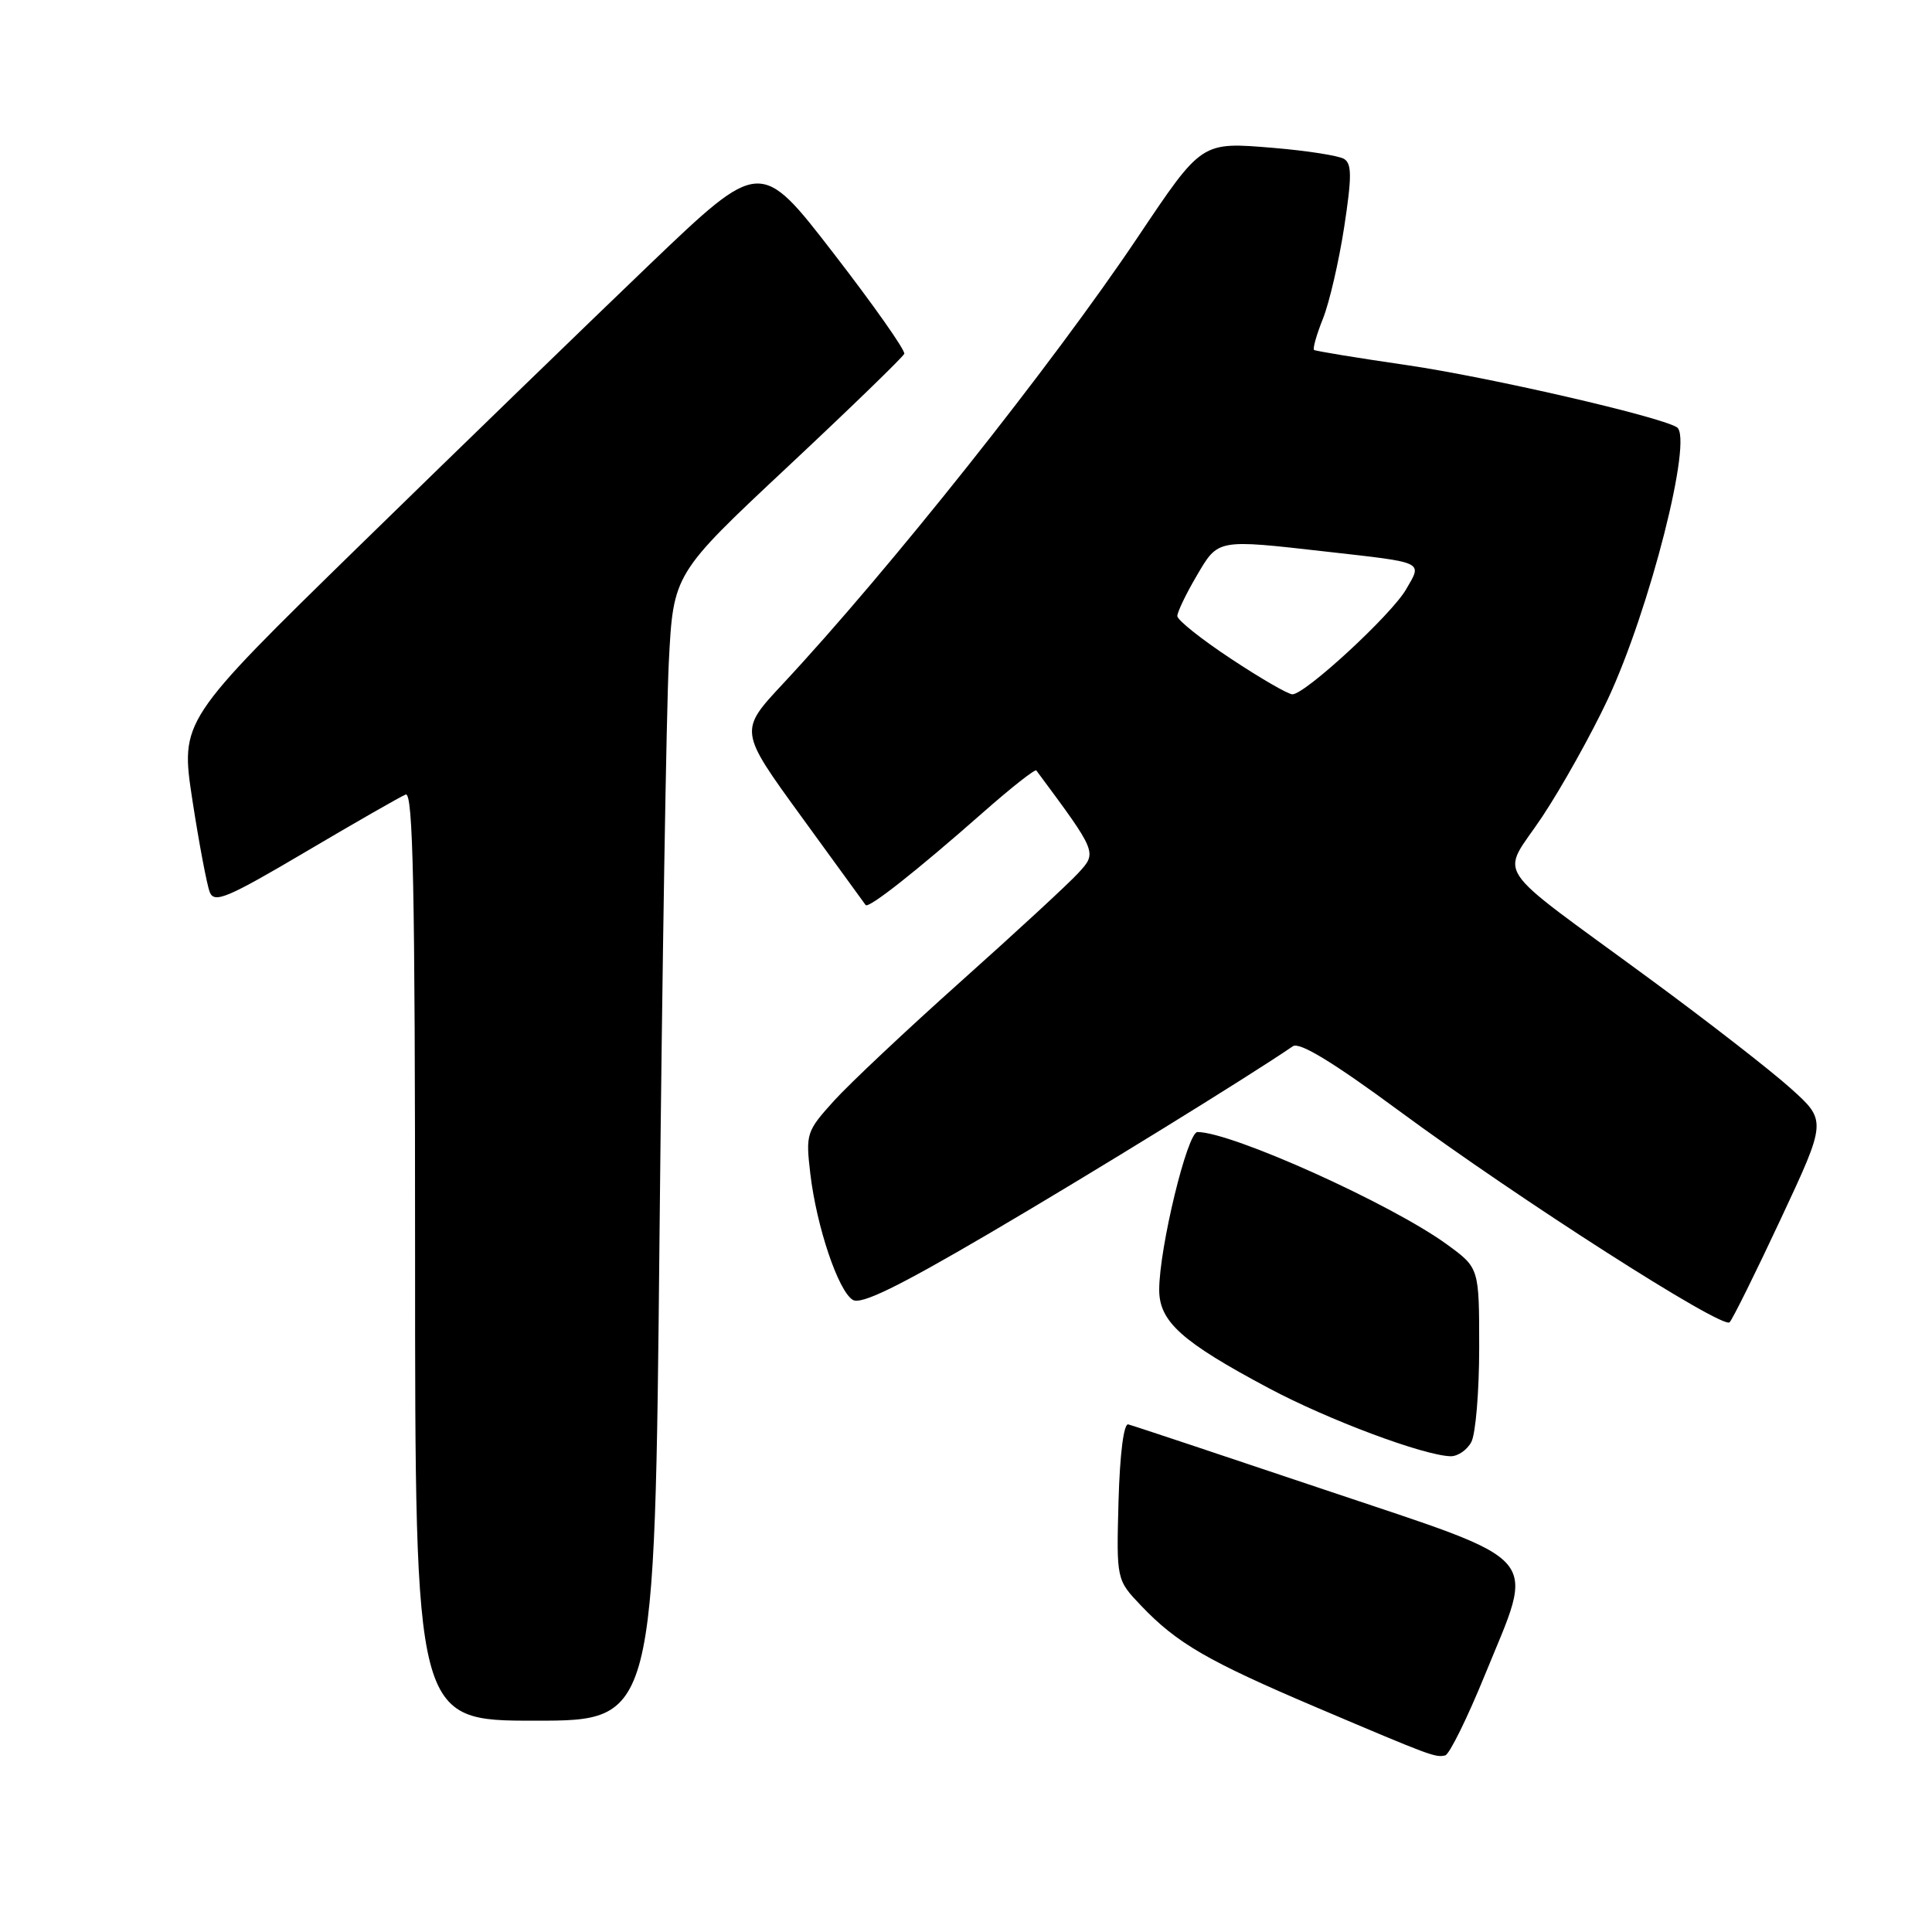 <?xml version="1.0" encoding="UTF-8" standalone="no"?>
<!DOCTYPE svg PUBLIC "-//W3C//DTD SVG 1.1//EN" "http://www.w3.org/Graphics/SVG/1.1/DTD/svg11.dtd" >
<svg xmlns="http://www.w3.org/2000/svg" xmlns:xlink="http://www.w3.org/1999/xlink" version="1.1" viewBox="0 0 256 256">
 <g >
 <path fill="currentColor"
d=" M 196.76 221.93 C 203.45 205.53 204.99 207.30 175.50 197.39 C 161.75 192.77 150.05 188.87 149.50 188.74 C 148.90 188.60 148.39 192.62 148.21 198.91 C 147.93 209.33 147.93 209.33 151.21 212.77 C 155.97 217.76 160.05 220.12 174.56 226.29 C 189.72 232.73 190.19 232.90 191.50 232.60 C 192.05 232.47 194.42 227.67 196.76 221.93 Z  M 87.39 163.75 C 87.74 128.41 88.30 94.22 88.62 87.77 C 89.22 76.04 89.22 76.04 104.36 61.86 C 112.69 54.06 119.64 47.32 119.82 46.88 C 119.99 46.45 115.77 40.45 110.44 33.55 C 100.75 21.01 100.75 21.01 86.12 35.00 C 78.08 42.70 60.79 59.46 47.69 72.25 C 23.89 95.50 23.89 95.50 25.49 106.00 C 26.38 111.78 27.42 117.28 27.80 118.23 C 28.41 119.72 30.13 118.99 40.50 112.87 C 47.10 108.97 53.06 105.56 53.75 105.28 C 54.74 104.89 55.00 117.51 55.00 166.39 C 55.00 228.00 55.00 228.00 70.88 228.00 C 86.76 228.00 86.76 228.00 87.39 163.75 Z  M 194.96 191.07 C 195.53 190.00 196.00 184.38 196.00 178.57 C 196.00 168.01 196.00 168.01 191.75 164.91 C 184.39 159.54 163.22 150.00 158.67 150.00 C 157.33 150.00 153.61 165.35 153.60 170.90 C 153.60 175.12 156.57 177.79 168.12 183.94 C 176.01 188.15 188.62 192.86 192.21 192.96 C 193.16 192.98 194.40 192.13 194.96 191.07 Z  M 235.97 161.50 C 242.05 148.50 242.05 148.50 237.27 144.21 C 234.65 141.85 226.25 135.32 218.61 129.71 C 197.11 113.91 198.84 116.51 204.36 108.21 C 206.95 104.31 210.85 97.32 213.03 92.68 C 218.60 80.79 224.39 57.98 222.19 56.61 C 219.83 55.16 197.22 49.96 186.41 48.38 C 179.86 47.43 174.33 46.52 174.12 46.37 C 173.92 46.21 174.45 44.34 175.30 42.22 C 176.15 40.09 177.41 34.64 178.11 30.10 C 179.13 23.42 179.13 21.70 178.10 21.06 C 177.40 20.63 173.20 19.97 168.78 19.60 C 159.12 18.80 159.32 18.67 150.71 31.50 C 139.44 48.30 117.74 75.61 103.71 90.64 C 97.93 96.84 97.93 96.84 106.16 108.17 C 110.70 114.40 114.54 119.69 114.70 119.92 C 115.07 120.44 121.43 115.43 130.26 107.65 C 133.98 104.37 137.16 101.87 137.32 102.09 C 145.42 113.01 145.39 112.95 142.87 115.69 C 141.57 117.11 134.59 123.55 127.37 130.00 C 120.15 136.45 112.55 143.60 110.49 145.88 C 106.85 149.91 106.75 150.22 107.37 155.52 C 108.20 162.54 111.07 171.07 113.00 172.24 C 114.10 172.91 118.95 170.54 131.00 163.48 C 144.47 155.58 165.21 142.80 171.32 138.63 C 172.19 138.04 176.66 140.76 185.30 147.13 C 201.23 158.88 228.24 176.16 229.18 175.21 C 229.57 174.82 232.63 168.65 235.97 161.50 Z  M 163.11 87.29 C 159.20 84.71 156.00 82.16 156.00 81.63 C 156.00 81.11 157.14 78.72 158.54 76.34 C 161.45 71.38 161.15 71.44 175.81 73.10 C 188.90 74.58 188.48 74.37 186.31 78.10 C 184.36 81.47 172.94 92.00 171.25 92.00 C 170.68 92.00 167.02 89.88 163.11 87.29 Z "/>
</g>
</svg>